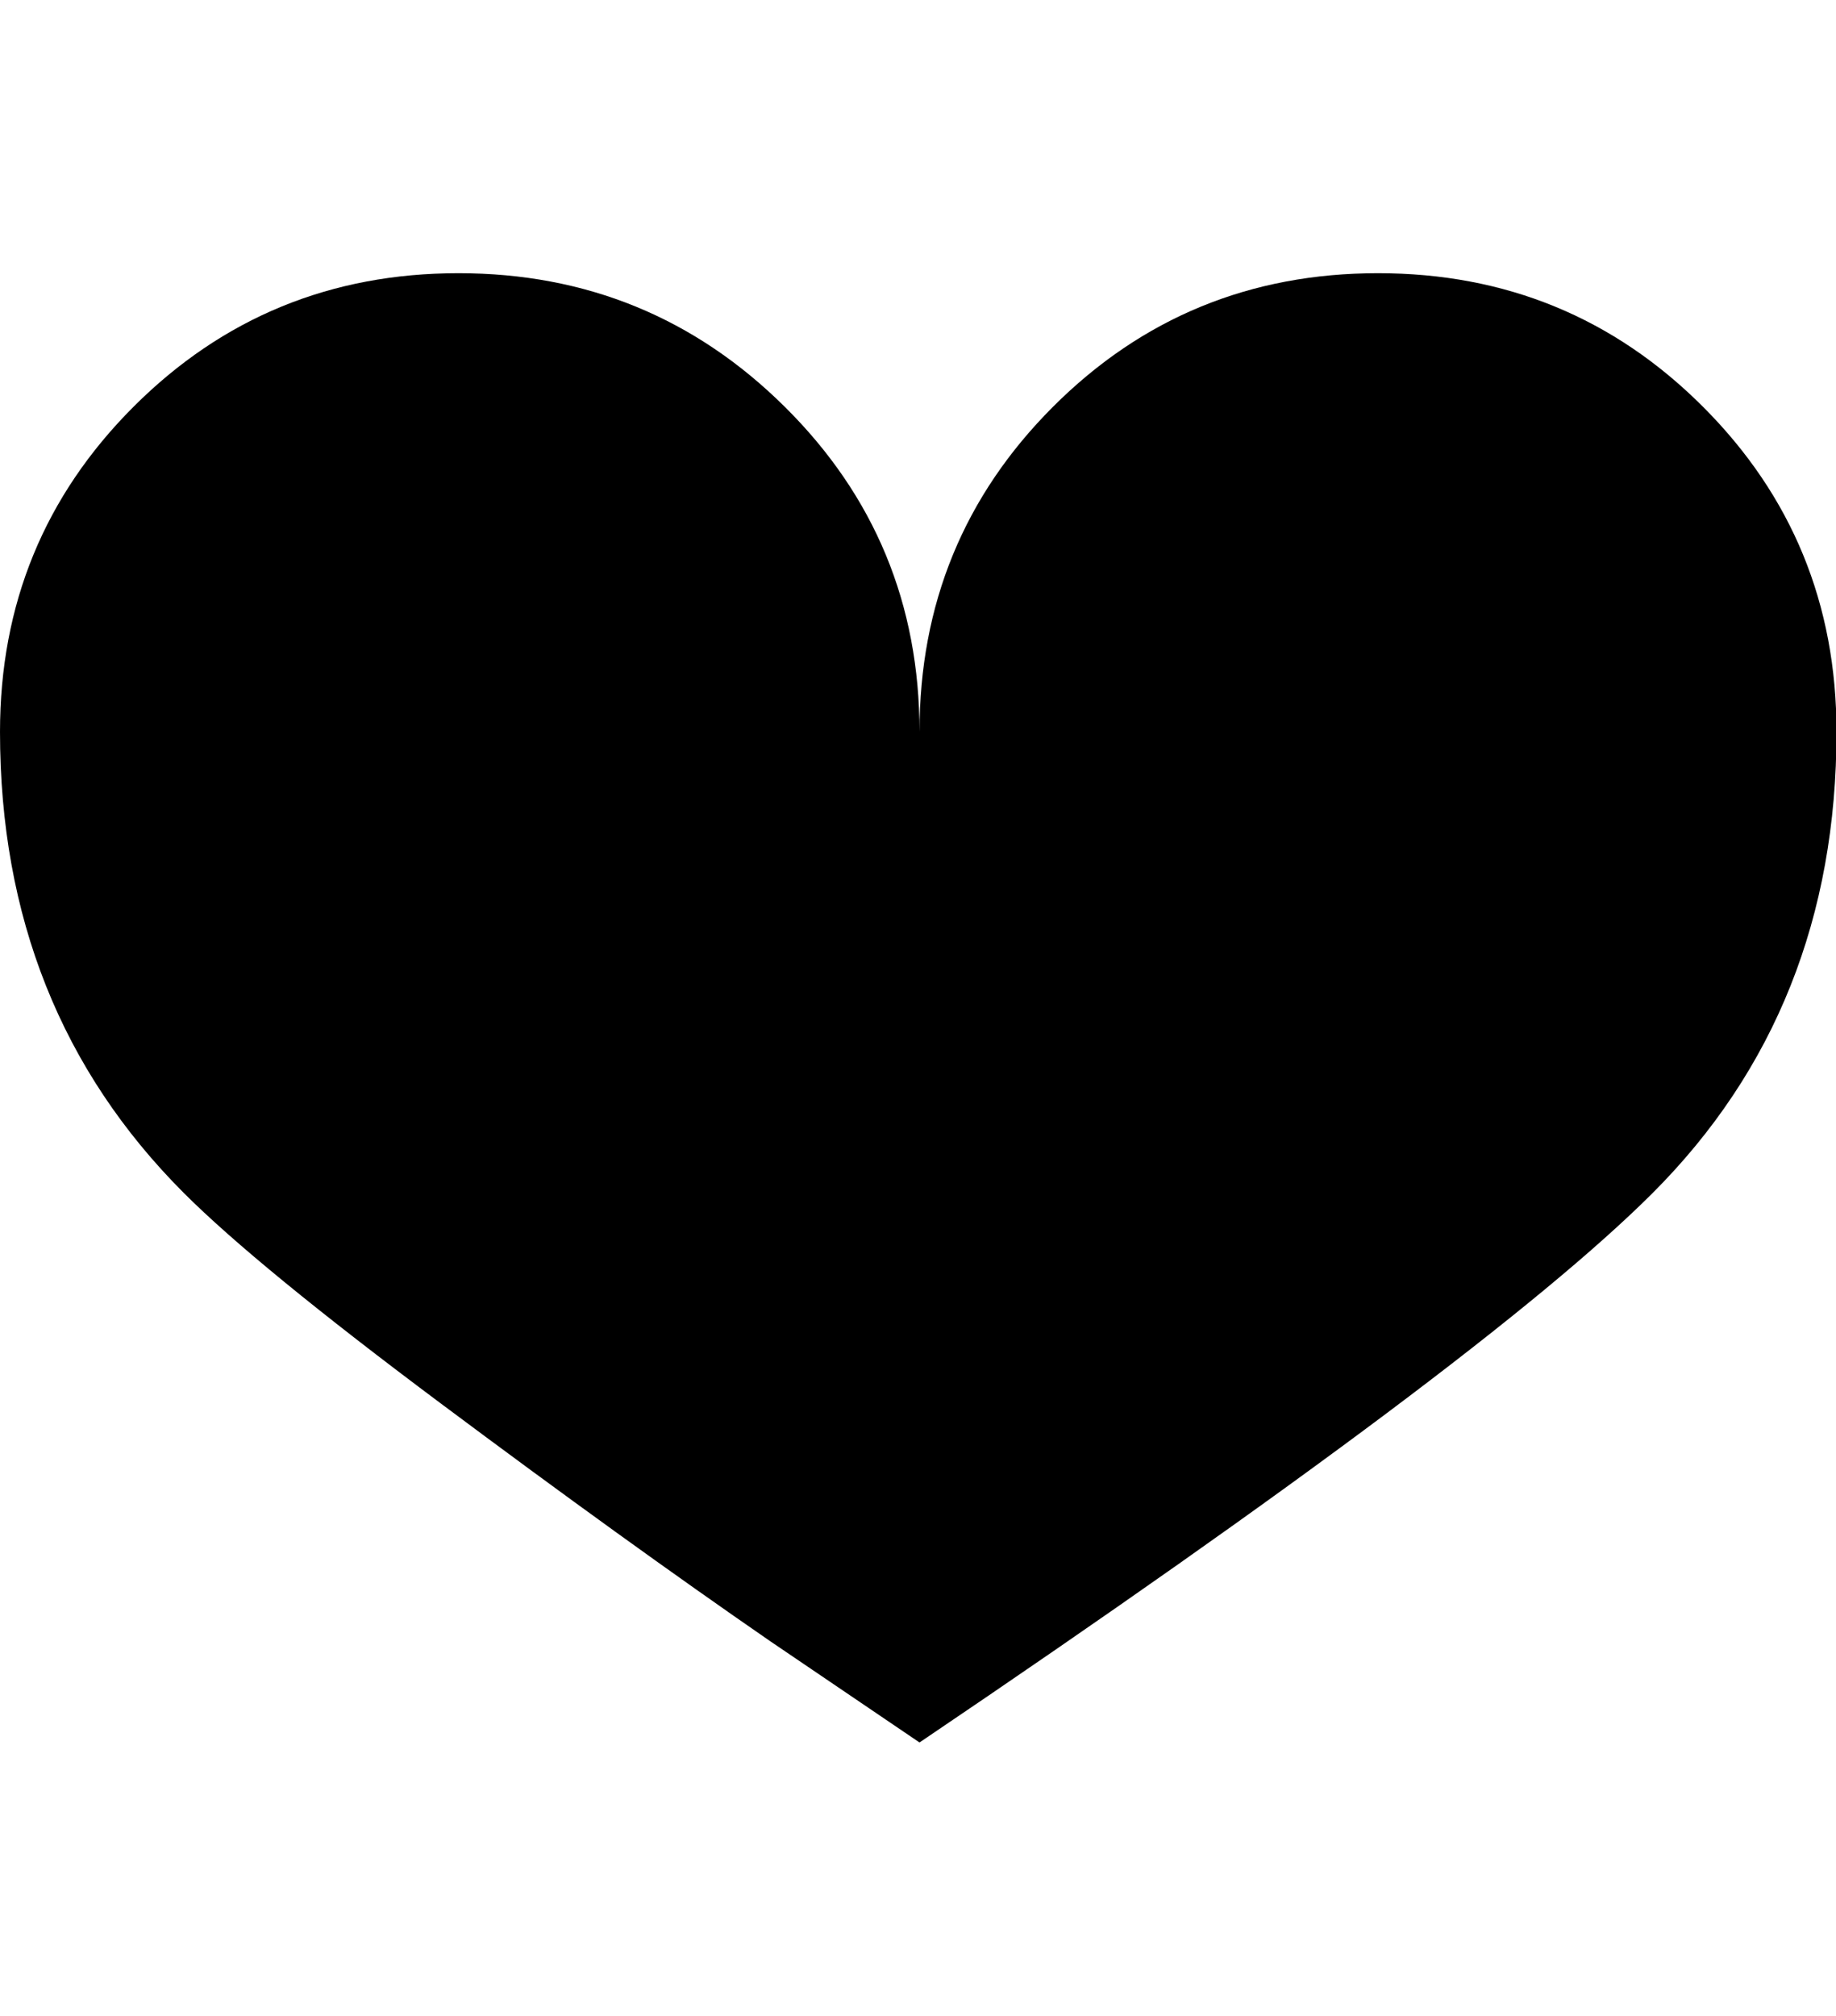<svg height="1000" width="911" xmlns="http://www.w3.org/2000/svg"><path d="M456.25 363q0 -95 -66.875 -161.25t-161.875 -66.25 -161.25 66.25 -66.25 161.25q0 137.5 91.25 228.75 36.25 36.25 127.5 104.375t163.75 118.125l73.75 50q281.25 -190 363.75 -272.5 91.25 -91.25 91.25 -228.75 0 -95 -66.25 -161.25t-161.25 -66.25 -161.25 66.25 -66.25 161.25z"/></svg>